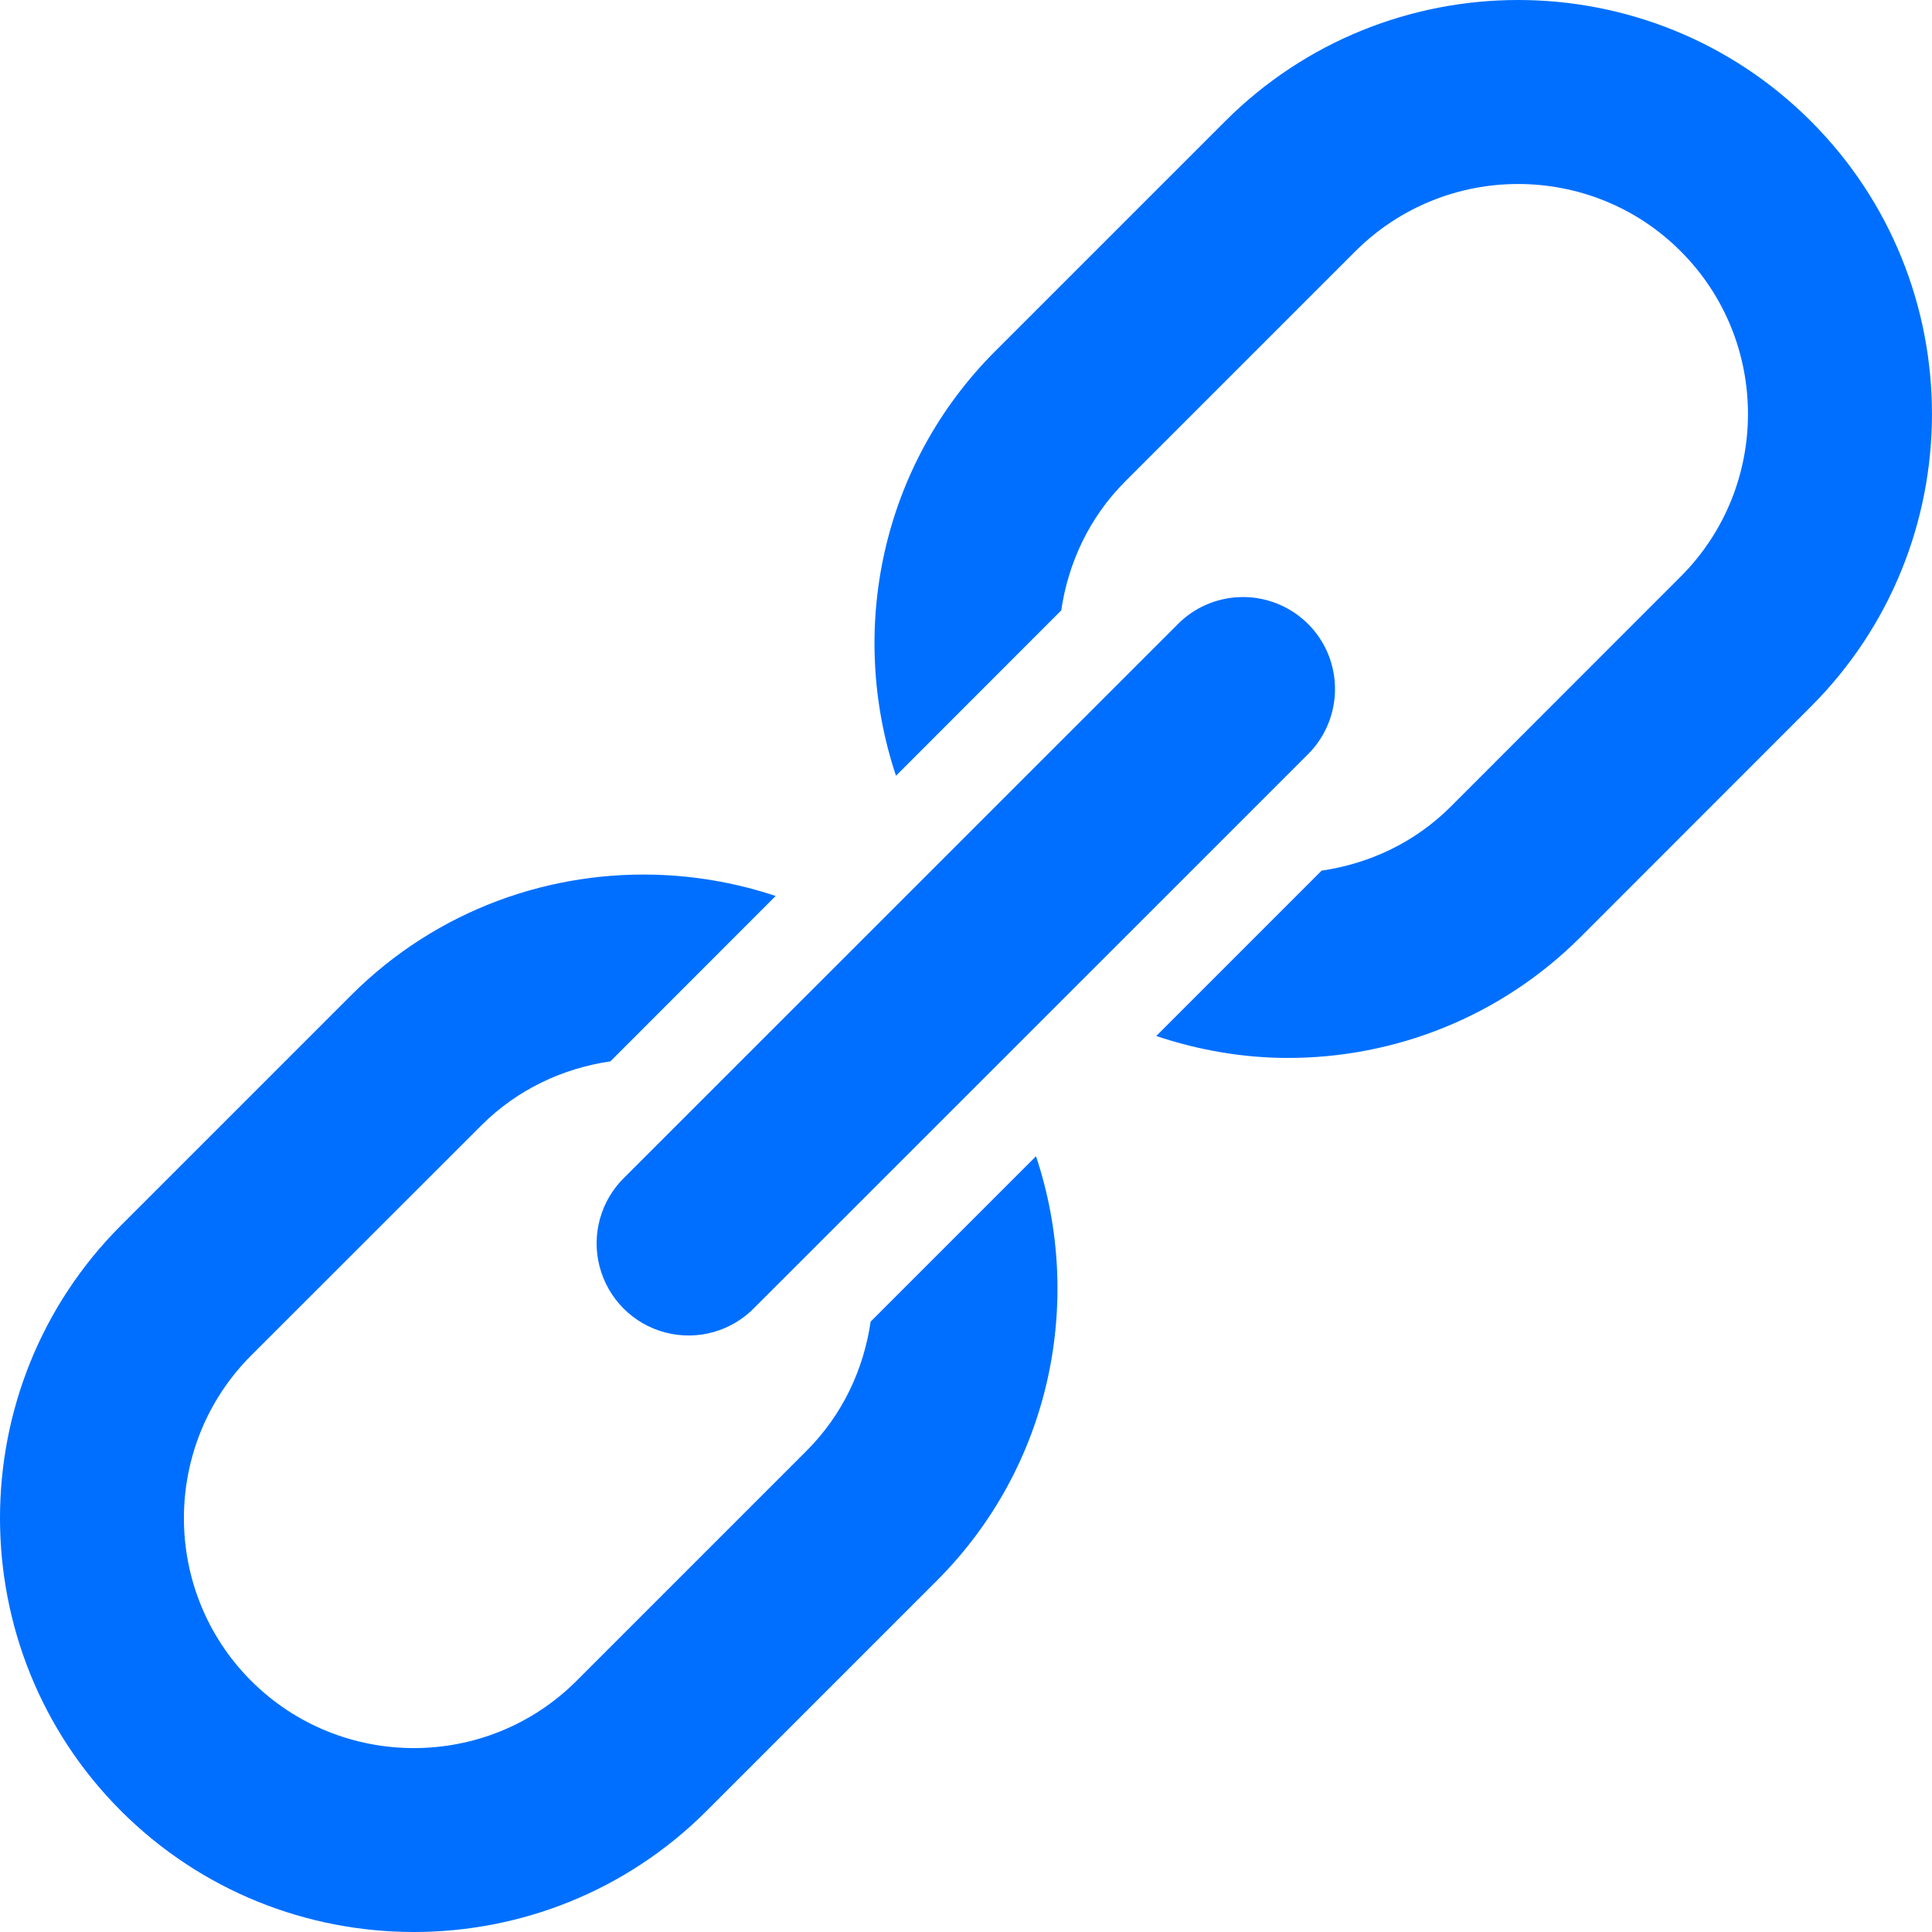 <?xml version="1.0" encoding="UTF-8"?>
<svg width="17px" height="17px" viewBox="0 0 17 17" version="1.1" xmlns="http://www.w3.org/2000/svg" xmlns:xlink="http://www.w3.org/1999/xlink">
    <title>icons8-link (1) copy</title>
    <g id="new-new-new" stroke="none" stroke-width="1" fill="none" fill-rule="evenodd">
        <g id="roots--graet-britain" transform="translate(-640, -4468)" fill="#006FFF" fill-rule="nonzero">
            <g id="icons8-link-(1)-copy" transform="translate(640, 4468)">
                <path d="M13.358,0 C12.425,0 11.492,0.356 10.781,1.066 L8.757,3.09 C7.748,4.099 7.46,5.556 7.884,6.826 L9.338,5.371 C9.399,4.956 9.582,4.555 9.902,4.235 L11.926,2.211 C12.321,1.817 12.84,1.619 13.358,1.619 C13.876,1.619 14.395,1.816 14.789,2.211 C15.578,3 15.578,4.284 14.789,5.073 L12.765,7.098 C12.446,7.417 12.045,7.6 11.629,7.661 L10.174,9.116 C10.55,9.242 10.941,9.309 11.333,9.309 C12.266,9.309 13.2,8.953 13.91,8.243 L15.934,6.218 C17.355,4.798 17.355,2.487 15.934,1.066 C15.224,0.356 14.291,0 13.358,0 Z M10.913,5.254 C10.703,5.26 10.503,5.348 10.357,5.499 L5.498,10.357 C5.287,10.56 5.202,10.862 5.276,11.145 C5.35,11.429 5.571,11.651 5.855,11.725 C6.139,11.799 6.44,11.714 6.643,11.502 L11.502,6.644 C11.741,6.411 11.813,6.055 11.683,5.747 C11.553,5.44 11.247,5.244 10.913,5.254 Z M5.848,7.7 C4.855,7.65 3.847,8.001 3.09,8.757 L1.065,10.782 C-0.355,12.202 -0.355,14.514 1.065,15.935 C1.776,16.645 2.709,17 3.642,17 C4.574,17 5.507,16.645 6.218,15.934 L8.242,13.91 C9.251,12.901 9.54,11.444 9.116,10.174 L7.661,11.629 C7.6,12.045 7.417,12.446 7.097,12.766 L5.073,14.79 C4.284,15.579 3,15.579 2.21,14.79 C1.421,14 1.421,12.717 2.21,11.927 L4.235,9.903 C4.554,9.584 4.955,9.4 5.371,9.339 L6.825,7.884 C6.508,7.778 6.179,7.717 5.848,7.7 Z" id="Shape"></path>
            </g>
        </g>
    </g>
</svg>